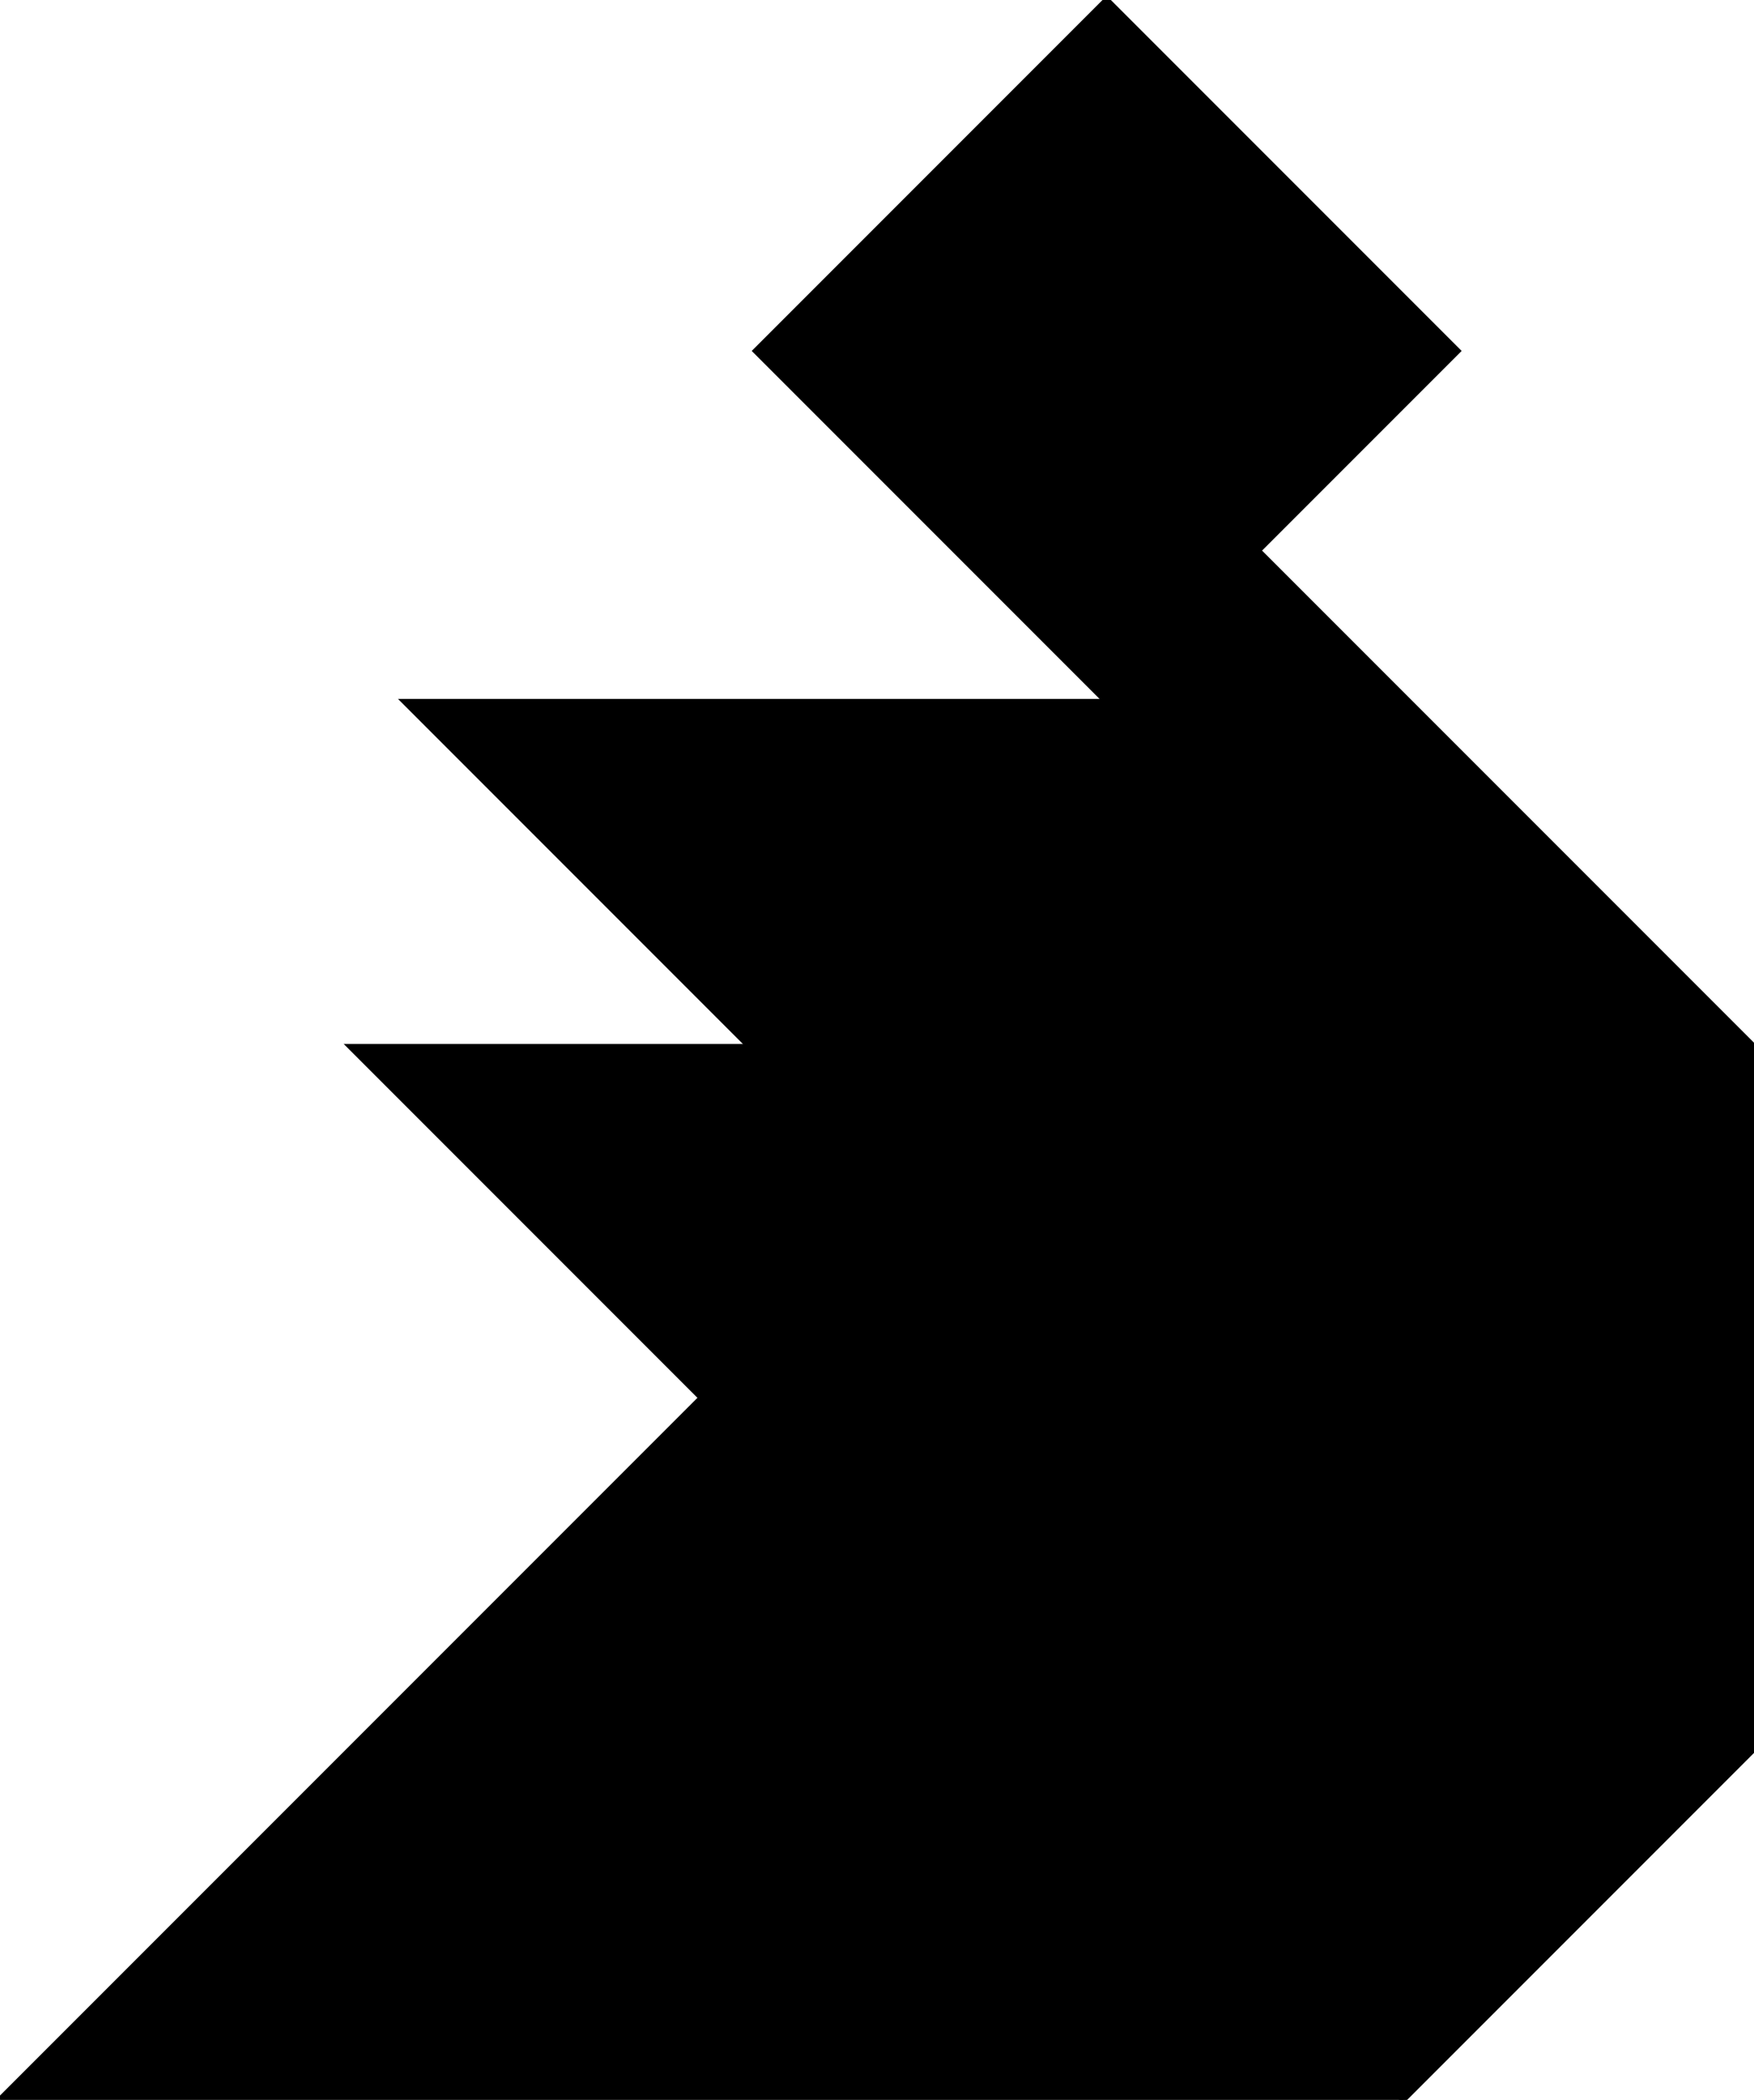 <?xml version="1.0" encoding="utf-8"?> <svg baseProfile="full" height="100%" version="1.1" viewBox="0 0 297.511 356.011" width="100%" xmlns="http://www.w3.org/2000/svg" xmlns:ev="http://www.w3.org/2001/xml-events" xmlns:xlink="http://www.w3.org/1999/xlink"><defs/><polygon fill="black" id="1" points="128.211,59.502 187.713,0.0 247.215,59.502 187.713,119.004" stroke="black" strokewidth="1"/><polygon fill="black" id="2" points="238.008,356.011 297.511,296.508 297.511,177.504 238.008,237.006" stroke="black" strokewidth="1"/><polygon fill="black" id="3" points="238.008,356.011 178.506,296.508 238.008,237.006" stroke="black" strokewidth="1"/><polygon fill="black" id="4" points="128.211,178.506 68.709,119.004 187.713,119.004" stroke="black" strokewidth="1"/><polygon fill="black" id="5" points="129.213,177.504 297.511,177.504 213.362,93.356" stroke="black" strokewidth="1"/><polygon fill="black" id="6" points="178.506,296.508 59.502,177.504 297.511,177.504" stroke="black" strokewidth="1"/><polygon fill="black" id="7" points="0.0,356.011 238.008,356.011 119.004,237.006" stroke="black" strokewidth="1"/></svg>